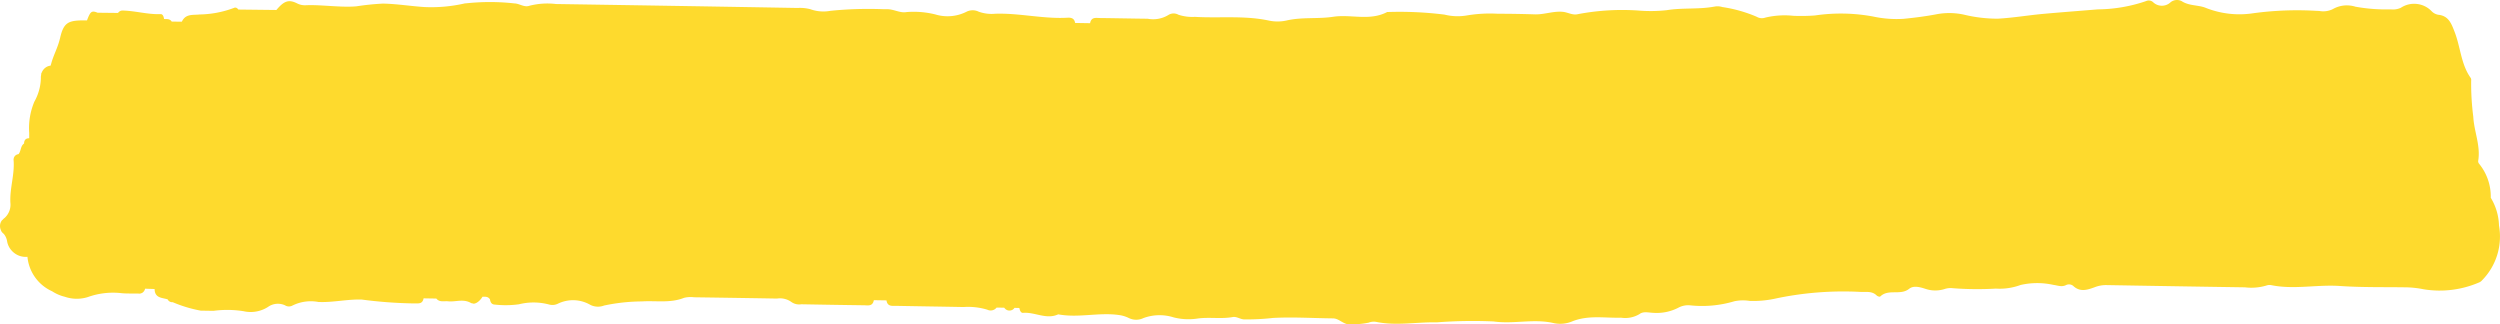 <svg xmlns="http://www.w3.org/2000/svg" viewBox="0 0 228.586 29.659"><path fill="#feda2d" d="M228.494 20.611a5.151 5.151 0 0 0-.752-2.529 4.75 4.75 0 0 0-1.076-3.12.381.381 0 0 1-.079-.227c.247-1.4-.375-2.7-.444-4.063a23.794 23.794 0 0 1-.193-3.3c.013-.082 0-.165-.038-.239-.888-1.235-.934-2.8-1.461-4.177-.309-.808-.566-1.517-1.523-1.607a1.129 1.129 0 0 1-.612-.341c-.37-.378-.848-.597-1.344-.648a2.193 2.193 0 0 0-1.451.352c-.284.13-.598.181-.909.145a15.845 15.845 0 0 1-3.242-.244 2.512 2.512 0 0 0-.525-.108 2.568 2.568 0 0 0-1.533.322c-.388.195-.829.256-1.255.174-.071-.004-.141-.004-.212-.008-1.945-.115-3.897-.045-5.828.219a8.337 8.337 0 0 1-4.325-.489c-.7-.287-1.518-.163-2.215-.62a.934.934 0 0 0-1.007.1c-.447.428-1.153.428-1.6 0a.587.587 0 0 0-.654-.1c-1.423.487-2.915.742-4.419.755-1.657.139-3.316.261-4.975.411-1.39.126-2.769.364-4.154.439-1.047.001-2.09-.123-3.107-.371a6.317 6.317 0 0 0-2.424-.047c-1.024.2-2.076.331-3.092.432-.927.057-1.857-.014-2.764-.209a16.206 16.206 0 0 0-5.328-.1c-.66.05-1.323.06-1.984.032a7.57 7.57 0 0 0-2.55.162.935.935 0 0 1-.8-.075 12.623 12.623 0 0 0-3.131-.886 1.495 1.495 0 0 0-.7-.048c-1.454.279-2.937.092-4.4.335-.852.091-1.712.102-2.566.032-1.862-.13-3.733-.018-5.566.333-.477.113-.9-.175-1.369-.217-.872-.079-1.691.259-2.549.232-1.13-.037-2.26-.055-3.391-.056-.932-.053-1.866-.003-2.787.149-.693.124-1.405.1-2.088-.071a33.23 33.23 0 0 0-5.239-.235c-1.591.839-3.3.187-4.925.433-1.426.216-2.868.012-4.283.344-.536.117-1.092.117-1.628 0-2.238-.477-4.5-.2-6.751-.335-.508.03-1.017-.036-1.5-.195a.885.885 0 0 0-.905.017c-.57.351-1.251.475-1.908.349-1.442-.015-2.884-.048-4.326-.064-.372 0-.816-.129-.933.46h.008s-.003.007-.004.012l-1.375-.022-.002.002c-.061-.425-.349-.501-.685-.482h-.003c-1.237.071-2.462-.073-3.688-.201-.703-.074-1.406-.143-2.111-.163-.276-.008-.552-.008-.829.002-.508.047-1.02-.017-1.5-.189-.18-.089-.377-.132-.573-.128-.196.003-.391.053-.569.148a3.836 3.836 0 0 1-2.827.23c-.43-.107-.868-.178-1.309-.214-.44-.036-.882-.036-1.323 0-.152.028-.302.024-.452.002-.451-.065-.898-.287-1.379-.263-.094-.004-.188.001-.282-.002-1.616-.06-3.233-.016-4.842.149-.154.029-.309.047-.465.055-.466.023-.933-.045-1.374-.204a3.74 3.74 0 0 0-1.159-.113C65.57.6 58.207.48 50.84.368a6.625 6.625 0 0 0-2.433.159c-.472.17-.905-.202-1.366-.214-1.455-.164-2.923-.166-4.378-.014-.056.006-.112.008-.169.014-1.198.274-2.428.386-3.656.333-1.275-.08-2.539-.294-3.825-.317-.813.041-1.624.125-2.428.25-.456.039-.91.036-1.363.021-.657-.023-1.313-.075-1.969-.107-.43-.021-.86-.033-1.292-.014-.273.016-.545-.042-.789-.166-.767-.387-1.2-.237-1.9.6h.006l-3.486-.04a.522.522 0 0 0-.083-.096c-.016-.015-.034-.023-.051-.034-.014-.009-.028-.022-.043-.028-.068-.03-.144-.031-.224.009a9.359 9.359 0 0 1-3.161.6c-.495.061-1.096-.055-1.461.422-.052.066-.098.145-.14.236l-.928-.008c-.175-.273-.447-.223-.7-.236-.031-.208-.111-.455-.311-.447-1.185.046-2.333-.309-3.509-.329-.157.008-.3.09-.387.221l-1.871-.02c-.537-.217-.656-.131-.968.7h-.448c-1.283.025-1.706.228-2.02 1.645-.004.02-.012.037-.017.057-.192.802-.587 1.491-.79 2.261-.016.06-.039.116-.052.177h-.009c-.38.044-.674.302-.805.635-.01.026-.031.047-.039.075-.012.041-.005.088-.012.131-.014.086-.034.171-.025.262 0 .003 0 .006.001.009-.007.383-.062.762-.163 1.129s-.247.722-.436 1.056a6.222 6.222 0 0 0-.47 2.843v.5h.005-.007v-.002c-.306 0-.464.162-.467.485h-.002c-.333.225-.266.68-.5.964l.008.003h-.003a.464.464 0 0 0-.064.007c-.021.004-.037.016-.056.022-.035.011-.068.022-.098.039-.024.014-.043.03-.064.047a.426.426 0 0 0-.077.076c-.016.02-.027.041-.039.063a.429.429 0 0 0-.045.103c-.007.025-.009.049-.012.075-.003.026-.013.05-.012.077 0 .023.004.045.008.067.1 1.308-.367 2.568-.294 3.871a1.626 1.626 0 0 1-.545 1.4c-.062.038-.105.093-.154.143-.029.029-.065.049-.089.082v.002c-.185.252-.214.587-.076.881.012.026.014.055.029.079.002.003.002.006.003.009.059.096.135.179.225.246.154.187.257.409.3.647.055.363.224.679.462.926.352.368.86.578 1.403.525.13 1.382.993 2.587 2.26 3.154.354.231.745.4 1.156.5.683.234 1.423.244 2.111.026a6.833 6.833 0 0 1 3.1-.351c.504.046 1.013.019 1.52.033.01.002.021.003.031.005.057.007.111-.003.164-.014.006-.001.012 0 .017-.001.046-.011.086-.033.126-.056.02-.011.041-.017.059-.03.022-.017.038-.039.057-.059.029-.029.058-.057.08-.093.005-.009.007-.02.012-.03.023-.045.047-.089.056-.142a.234.234 0 0 0 .004-.026l.873.03c.018.847.686.784 1.193.946s.001 0 .002 0c.084.175.269.278.462.258h-.001c.822.352 1.681.611 2.56.773h.004l1.163.018h.003a9.504 9.504 0 0 1 2.737.032c.192.044.387.069.581.074.582.016 1.16-.141 1.659-.458.228-.165.492-.261.763-.288.27-.026.546.018.801.136a.661.661 0 0 0 .334.103c.116.004.234-.022.34-.08a3.776 3.776 0 0 1 1.774-.394c.204.005.408.027.61.065h.003c1.319.057 2.61-.26 3.937-.223 1.574.21 3.159.329 4.746.355h.027c.131-.008.269.004.399-.004.231-.012.431-.088.498-.461l1.161.02v-.003h.001c.075.093.157.152.243.19.259.115.559.034.836.064.609.066 1.218-.183 1.843.039.089.032.178.073.268.126h.002c.028.017.061.008.09.017.057.017.114.041.175.033.28-.039.584-.323.766-.632.061 0 .123-.003.185-.002.19.003.37.035.497.239h.006v.001H44.8c.041.265.152.472.436.479.734.083 1.476.074 2.208-.026.906-.227 1.854-.22 2.757.019.261.075.54.052.785-.063h.003c.237-.118.485-.204.739-.259a3.152 3.152 0 0 1 2.258.36c.39.192.843.212 1.249.056 1.134-.242 2.29-.368 3.45-.376 1.283-.084 2.6.175 3.858-.326.302-.075.615-.093.924-.052 2.526.035 5.052.074 7.578.117.468-.072.945.044 1.328.322.26.179.579.251.891.2 1.9.033 3.808.068 5.713.091.062 0 .127.004.191.007.264.016.53.02.664-.26.004-.008.009-.012.012-.02.002-.005.003-.013.005-.018a.86.86 0 0 0 .05-.172s0-.001 0-.002l1.156.019c.033.226.118.35.231.418.184.116.445.077.676.082 2.045.04 4.091.067 6.136.107.733-.051 1.469.031 2.172.242.293.147.649.068.851-.19v-.003l.696.011c.029.046.071.081.112.117.016.014.027.034.045.047.001 0 .002.002.003.003.015.01.033.012.049.021.049.027.099.052.154.064.006.001.011 0 .017 0 .131.024.271.005.393-.071a.566.566 0 0 0 .167-.16v-.004l.448.01c.031.158.086.34.202.412.038.025.083.039.137.034 1.078-.093 2.124.643 3.214.135 1.847.349 3.7-.2 5.55.063.31.04.611.131.892.269.423.211.92.216 1.347.011a4.248 4.248 0 0 1 2.752-.068c.72.186 1.47.222 2.205.108 1.069-.147 2.138.056 3.2-.133.37-.066.674.188 1.021.212.89.012 1.78-.032 2.665-.132 1.825-.1 3.661.022 5.494.04.6.006.99.638 1.64.535.543.015 1.087-.034 1.619-.145.219-.087.457-.111.689-.07 1.848.381 3.7 0 5.553.042 1.723-.132 3.452-.159 5.178-.082 1.853.265 3.7-.286 5.548.163a2.841 2.841 0 0 0 1.6-.151c1.482-.615 3-.313 4.509-.355.582.09 1.176-.026 1.682-.327.355-.276.835-.132 1.259-.118.818.061 1.637-.112 2.361-.5.315-.155.667-.219 1.016-.185 1.358.146 2.732.019 4.041-.372.458-.096.93-.107 1.393-.034.738.028 1.476-.031 2.2-.177a29.928 29.928 0 0 1 7.981-.643c.249.008.504-.014.749.012.244.027.479.103.689.31.056.058.184.109.261.112.028.003.05 0 .061-.01.757-.743 1.842-.059 2.656-.715.287-.231.695-.205 1.088-.108.129.032.257.072.378.112.003 0 .005.001.008.002.006.002.012.003.018.005.131.044.264.079.399.103.433.077.88.052 1.305-.076.256-.091.53-.12.8-.087 1.306.1 2.617.112 3.925.036.769.048 1.539-.065 2.262-.332.743-.17 1.507-.213 2.26-.131.25.028.498.069.745.124.192.024.376.077.561.1.186.024.374.02.573-.074a.606.606 0 0 1 .665.06c.24.228.484.336.731.369.412.057.831-.094 1.251-.246.327-.127.675-.191 1.026-.191 4.235.073 8.468.142 12.7.205.659.081 1.328.025 1.965-.165a.837.837 0 0 1 .46-.031c.259.052.518.09.778.117 1.823.189 3.652-.171 5.481-.044 2.059.142 4.13.09 6.2.126.251.009.502.029.751.06.249.03.496.071.741.122h.008c1.692.268 3.425.052 5-.621.112-.041.212-.11.291-.2a5.699 5.699 0 0 0 1.553-5.026ZM2.988 12.527c-.002.002-.005.003-.007.005.002-.002.005-.003.007-.005Z"/></svg>